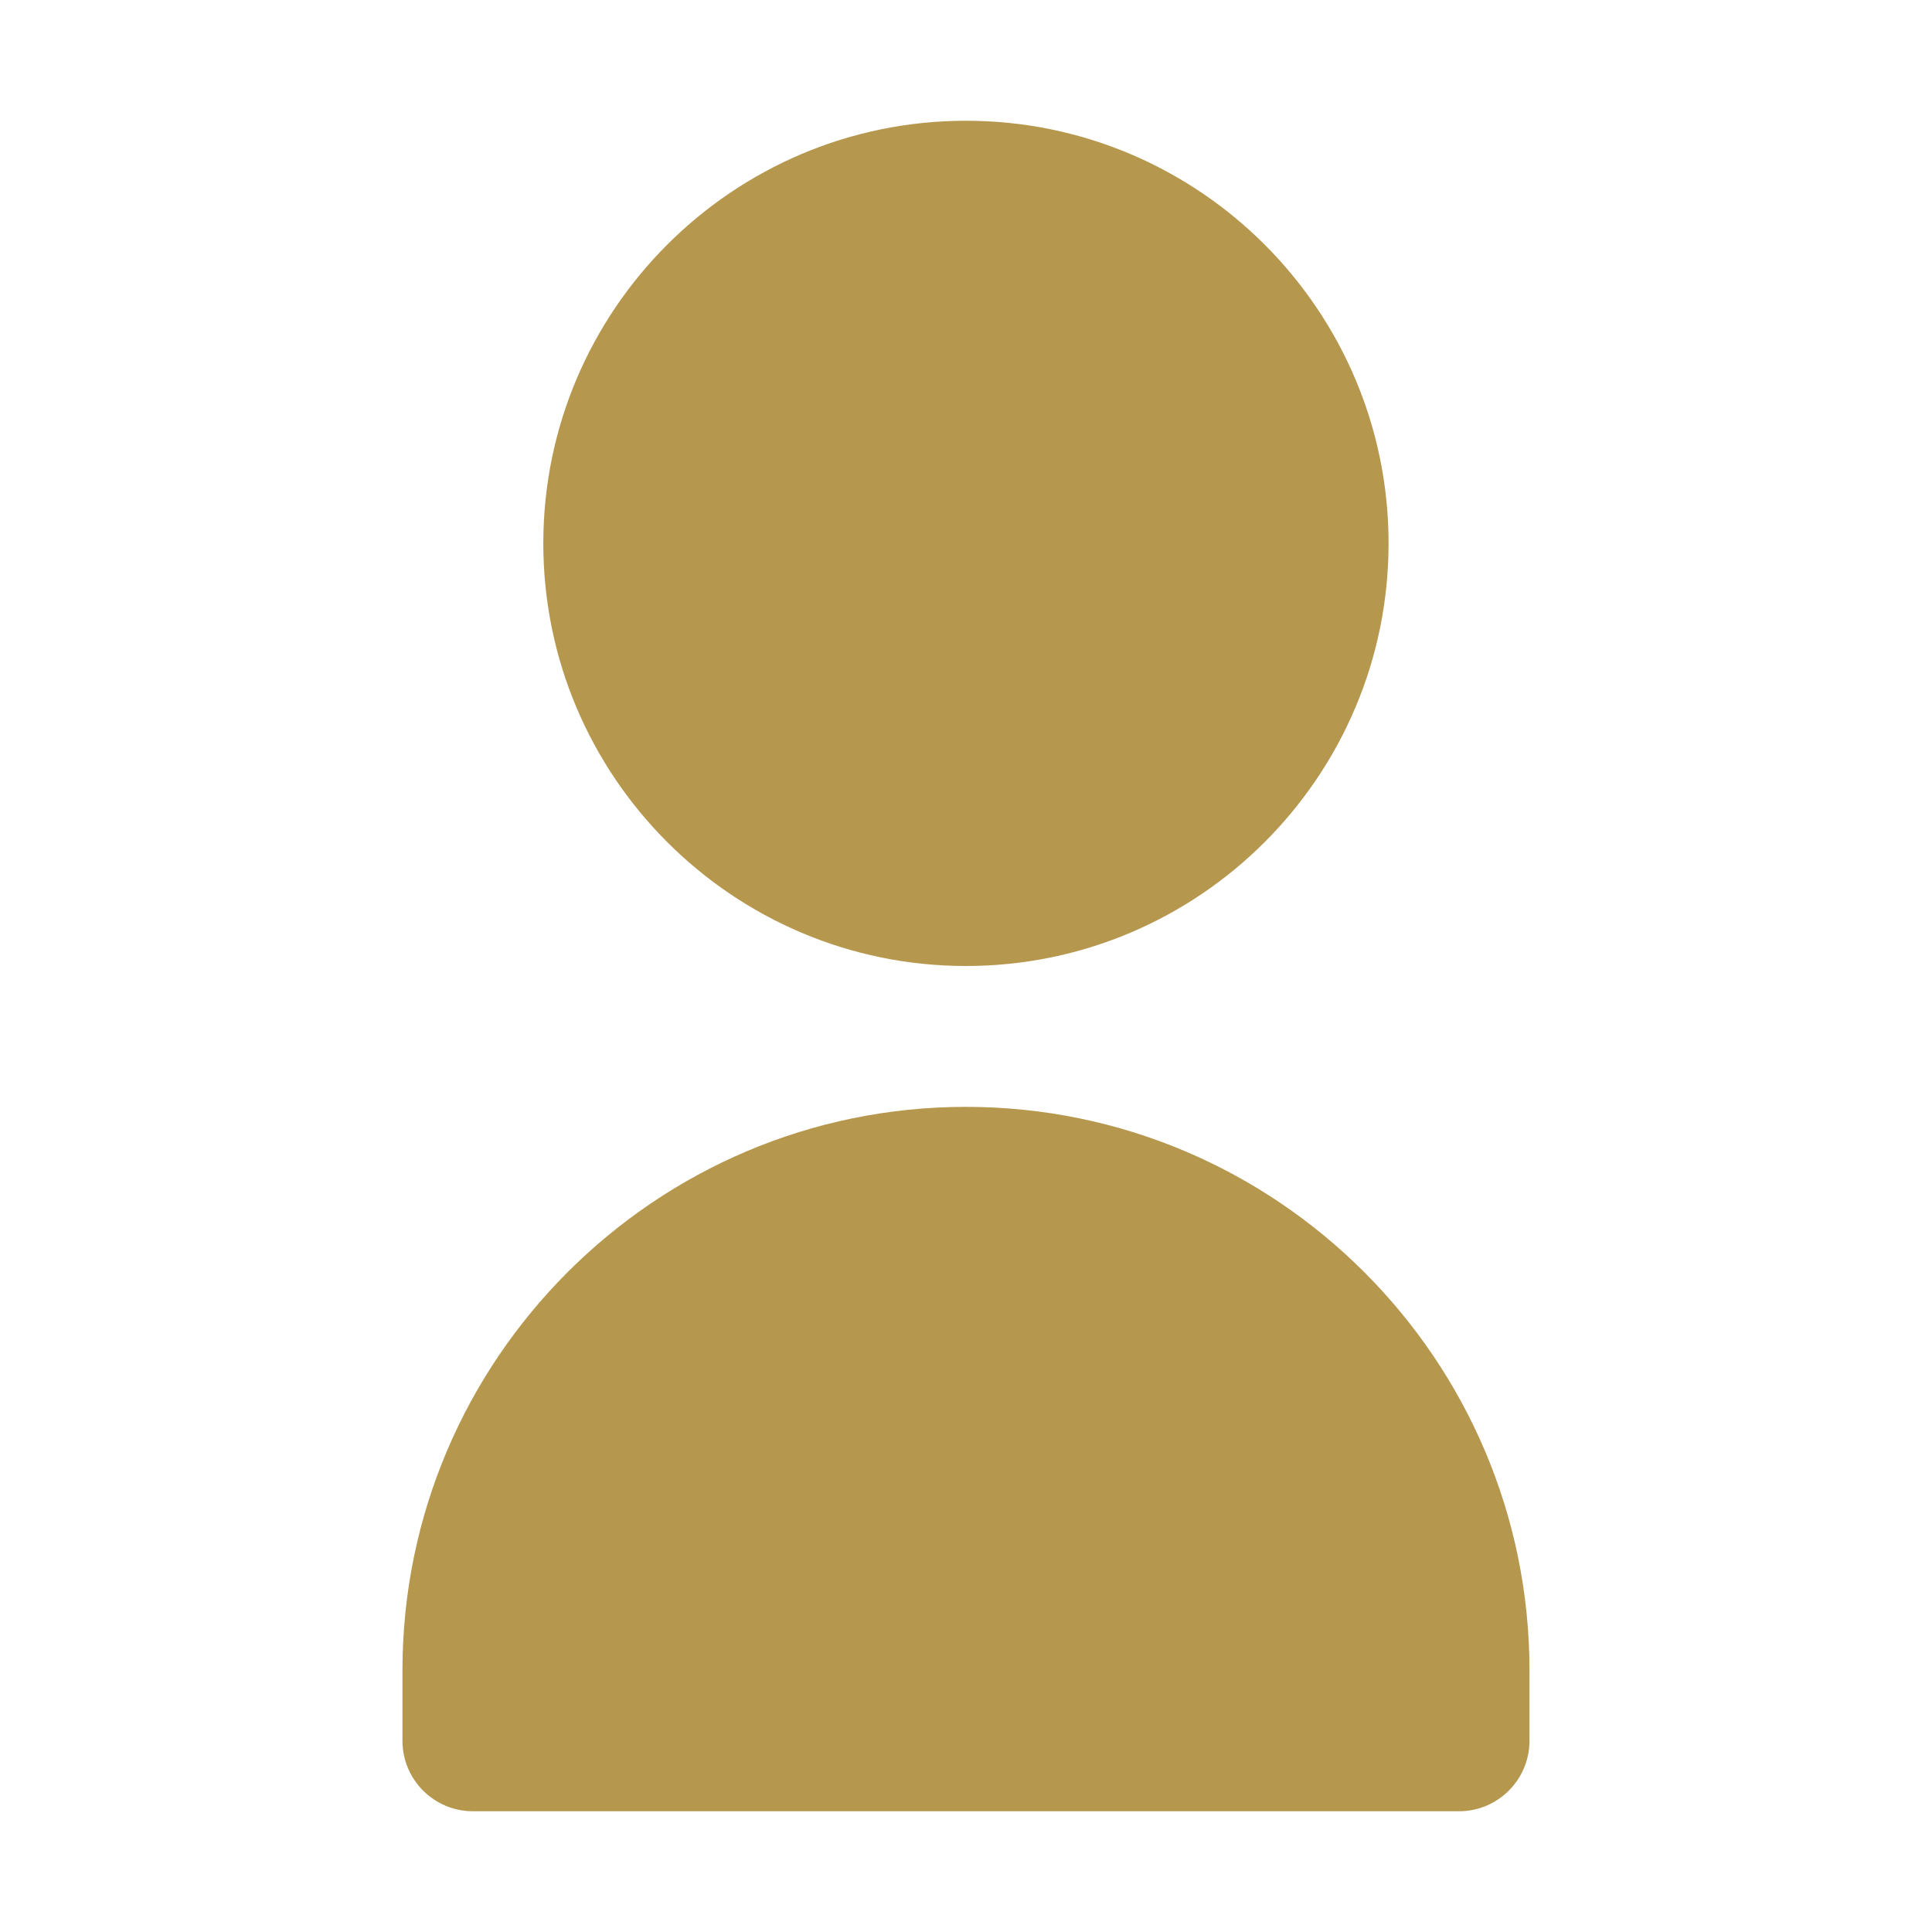 <svg width="24" height="24" viewBox="0 0 31 32" fill="none" xmlns="http://www.w3.org/2000/svg">
<path d="M15.499 16C19.36 16 22.499 12.861 22.499 9C22.499 5.139 19.36 2 15.499 2C11.639 2 8.499 5.139 8.499 9C8.499 12.861 11.639 16 15.499 16ZM15.499 18.333C10.353 18.333 6.166 22.52 6.166 27.667V28.833C6.166 29.477 6.689 30 7.333 30H23.666C24.31 30 24.833 29.477 24.833 28.833V27.667C24.833 22.52 20.645 18.333 15.499 18.333Z" fill="#B6974E"/>
</svg>
